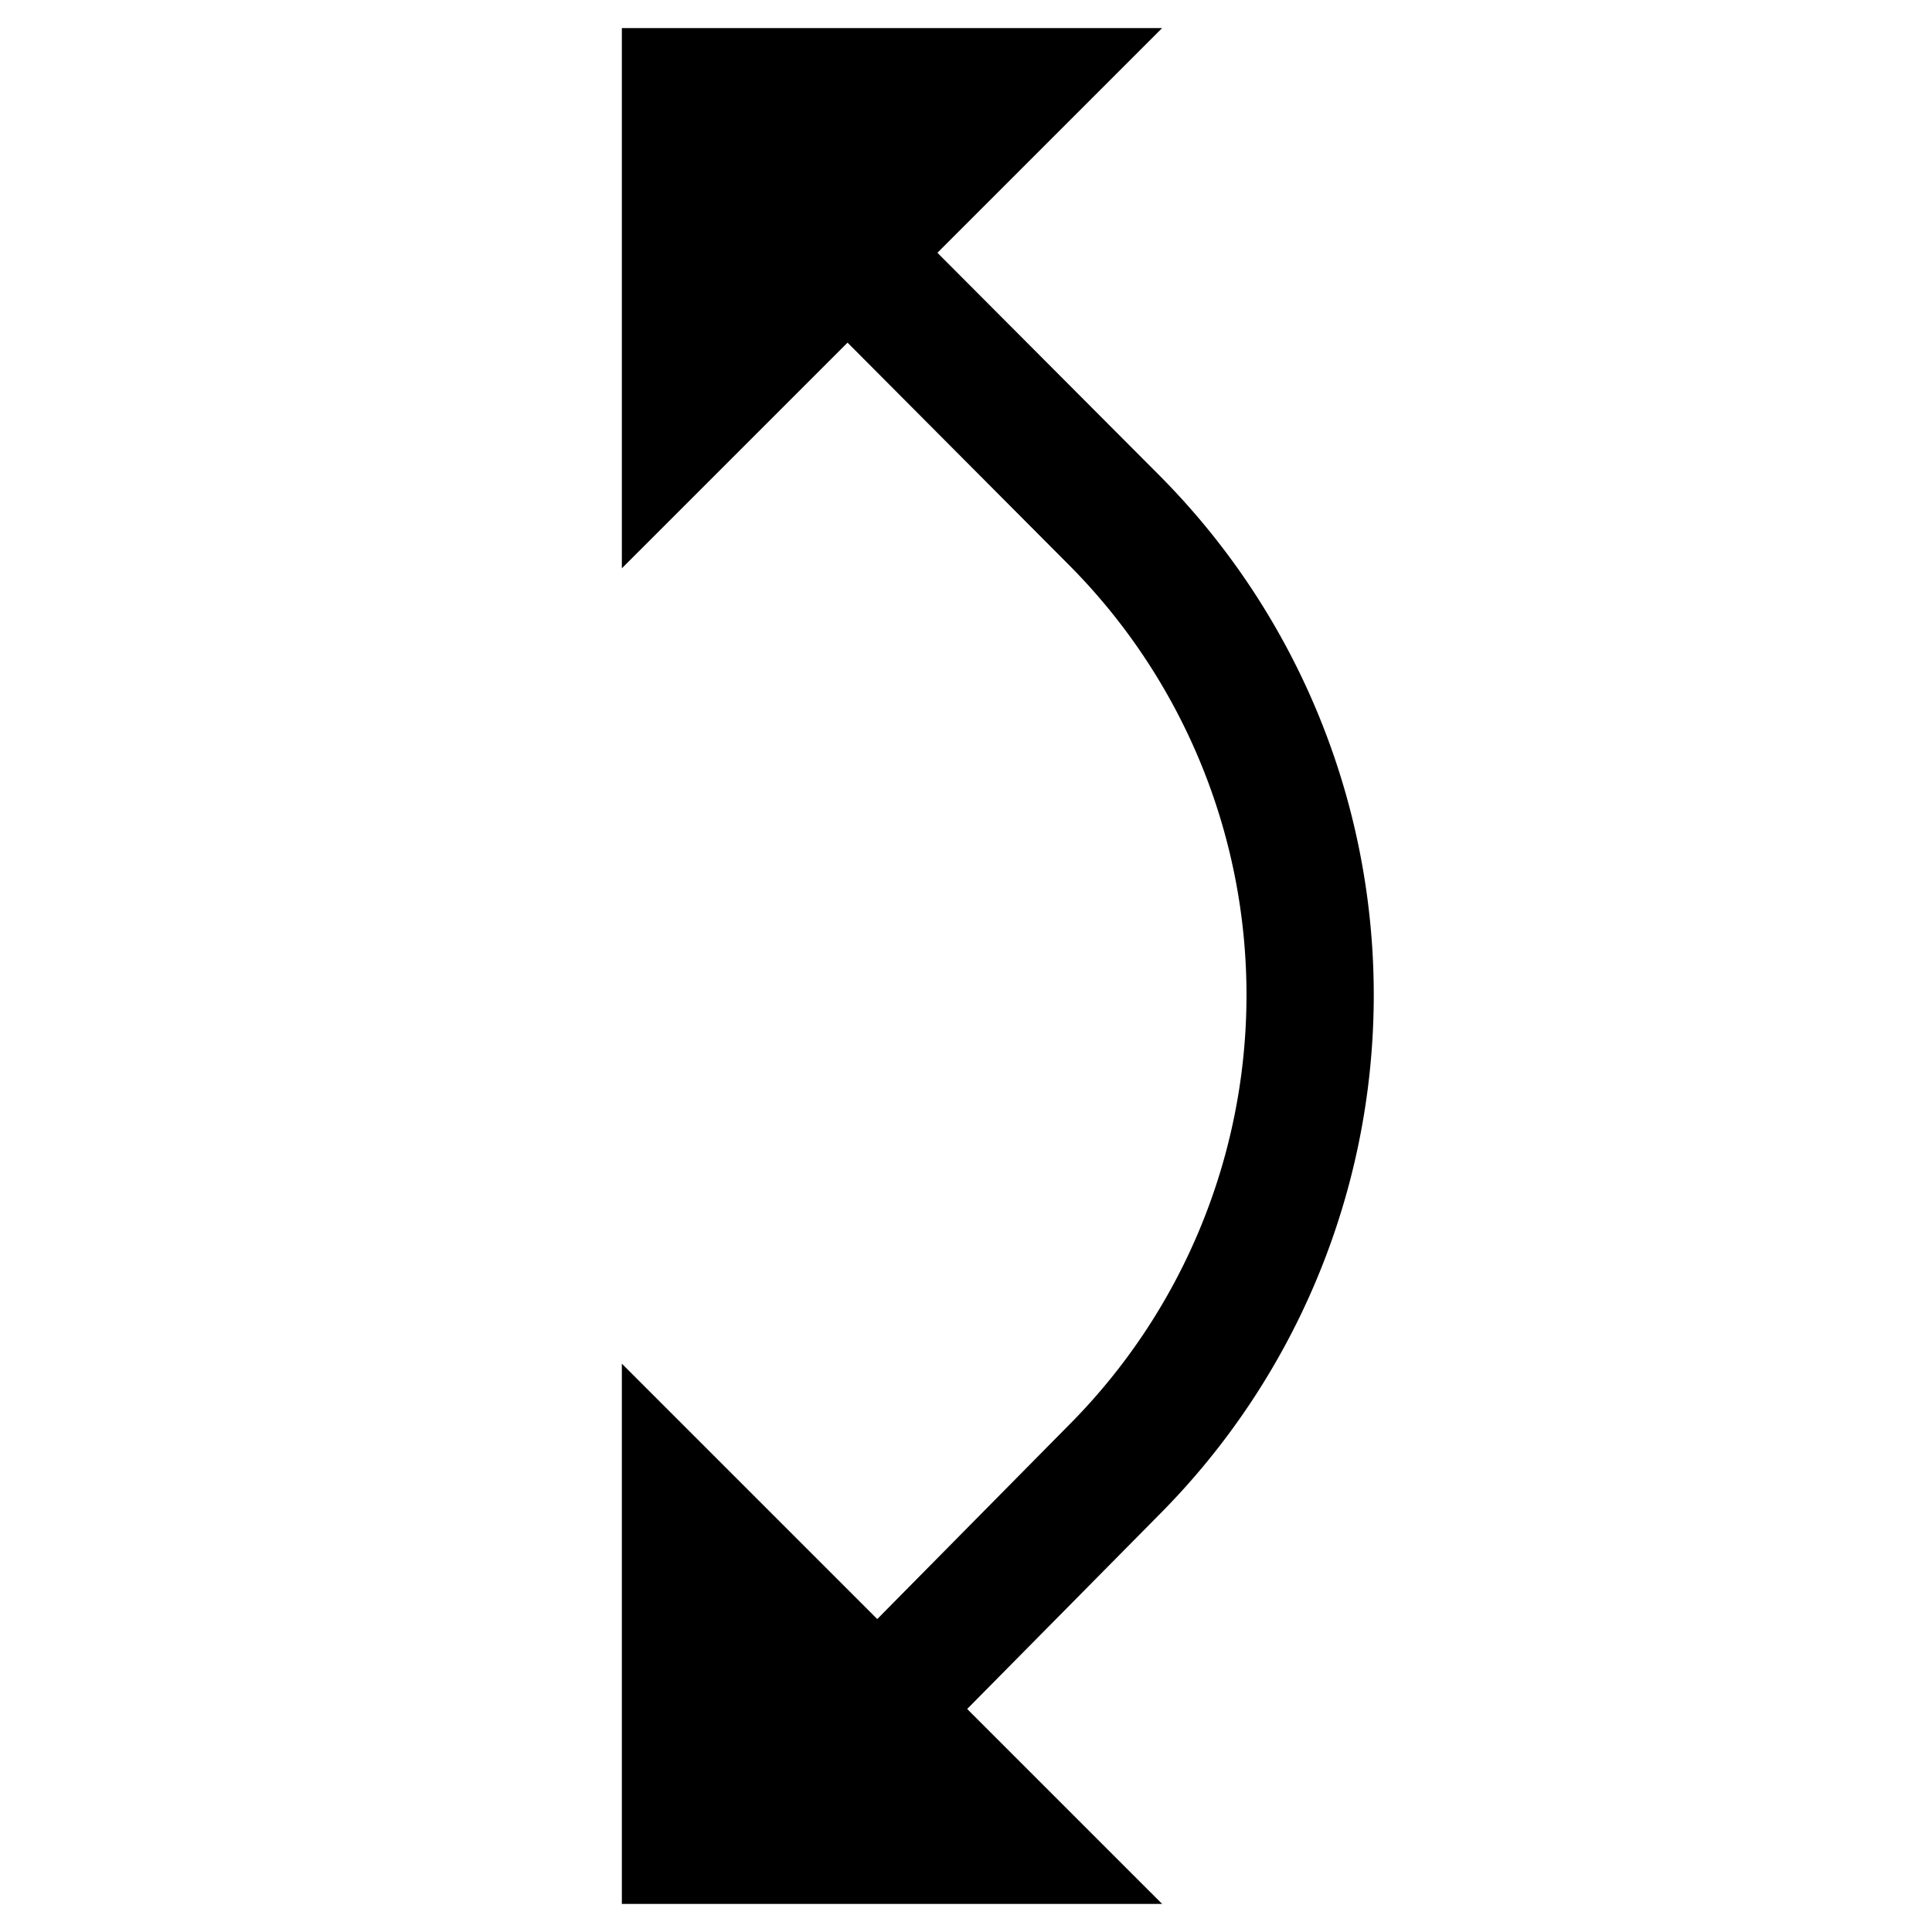 <?xml version="1.0" ?><svg data-name="Layer 2" id="faf628b7-c2cc-4c3d-b8cc-cecdf83625de" viewBox="0 0 38 38" xmlns="http://www.w3.org/2000/svg"><polygon points="12.231 37.448 22.858 37.448 12.231 26.822 12.231 37.448"/><polygon points="12.231 0.552 22.858 0.552 12.231 11.178 12.231 0.552"/><path d="M18.74,33.9,16.963,32.14,21,28.053a11.989,11.989,0,0,0,.005-16.961L16.1,6.167,17.868,4.4l4.909,4.924a14.491,14.491,0,0,1,0,20.491Z"/></svg>